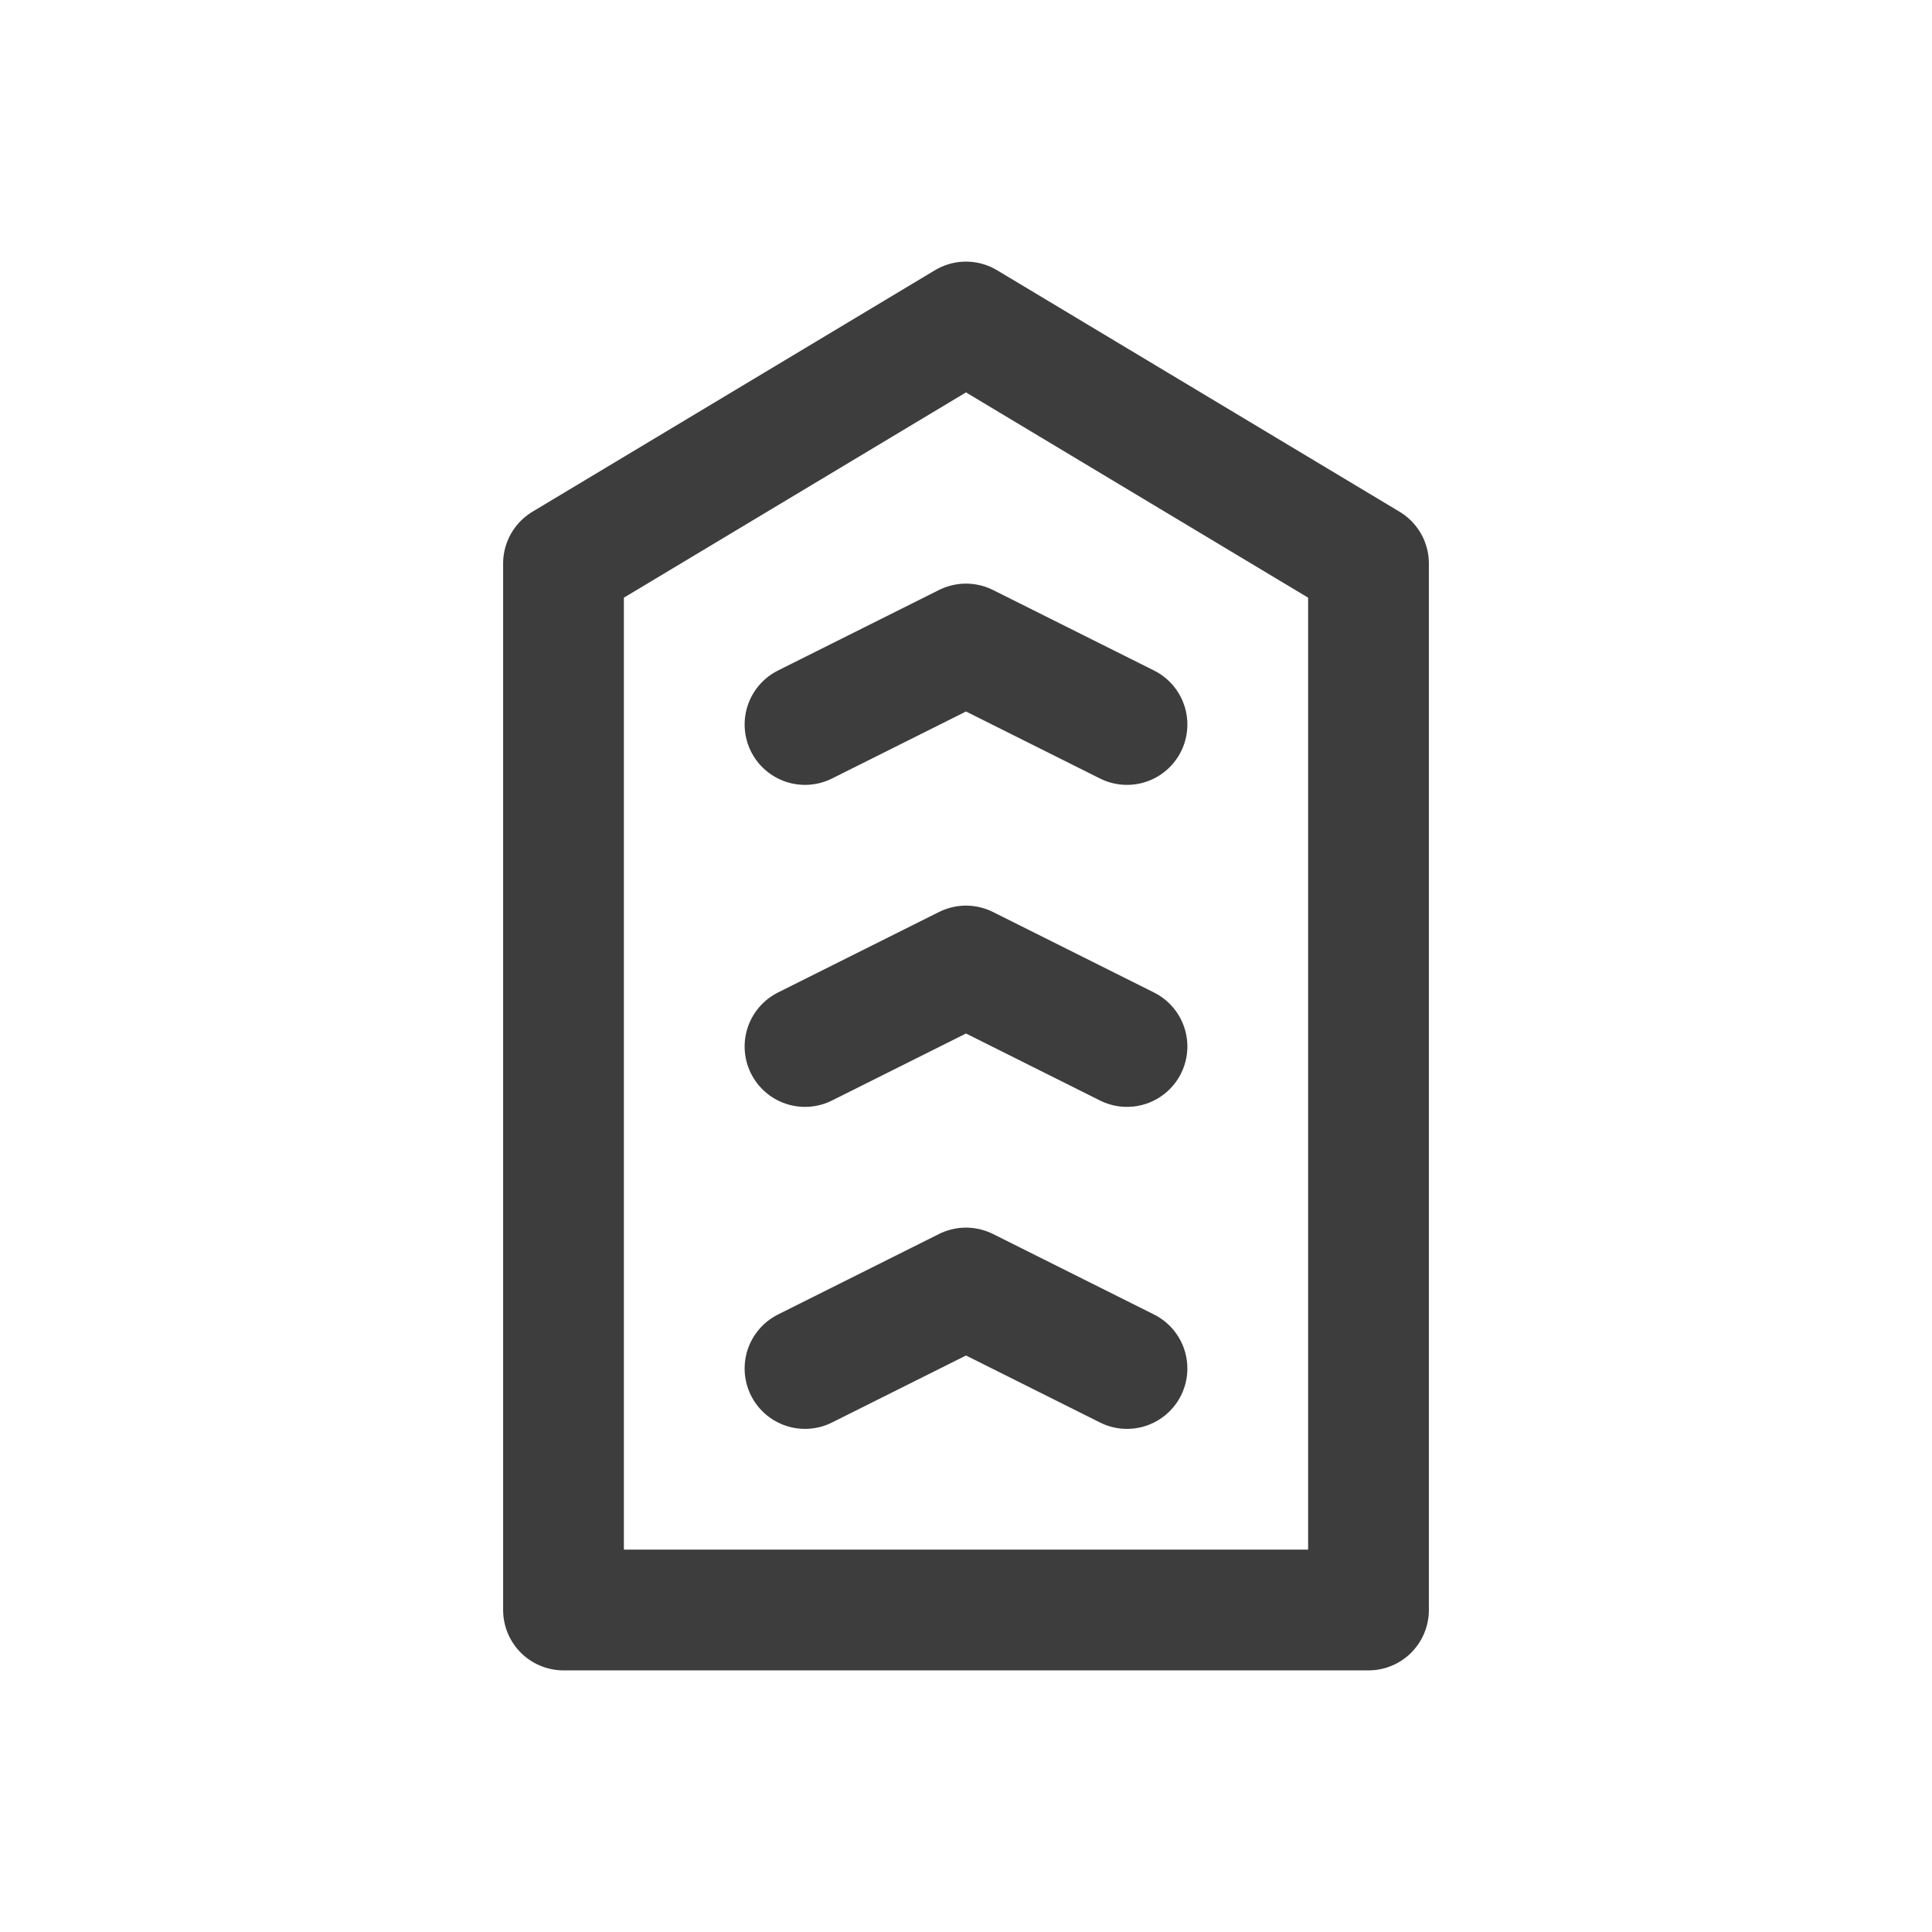 <svg width="24" height="24" viewBox="0 0 24 24" fill="none" xmlns="http://www.w3.org/2000/svg">
<path d="M17 7V20H7V7L12 4L17 7Z" stroke="#3D3D3D" stroke-width="1.5" stroke-linecap="round" stroke-linejoin="round"/>
<path d="M10 13L12 12L14 13" stroke="#3D3D3D" stroke-width="1.5" stroke-linecap="round" stroke-linejoin="round"/>
<path d="M10 17L12 16L14 17" stroke="#3D3D3D" stroke-width="1.5" stroke-linecap="round" stroke-linejoin="round"/>
<path d="M10 9L12 8L14 9" stroke="#3D3D3D" stroke-width="1.5" stroke-linecap="round" stroke-linejoin="round"/>
</svg>
